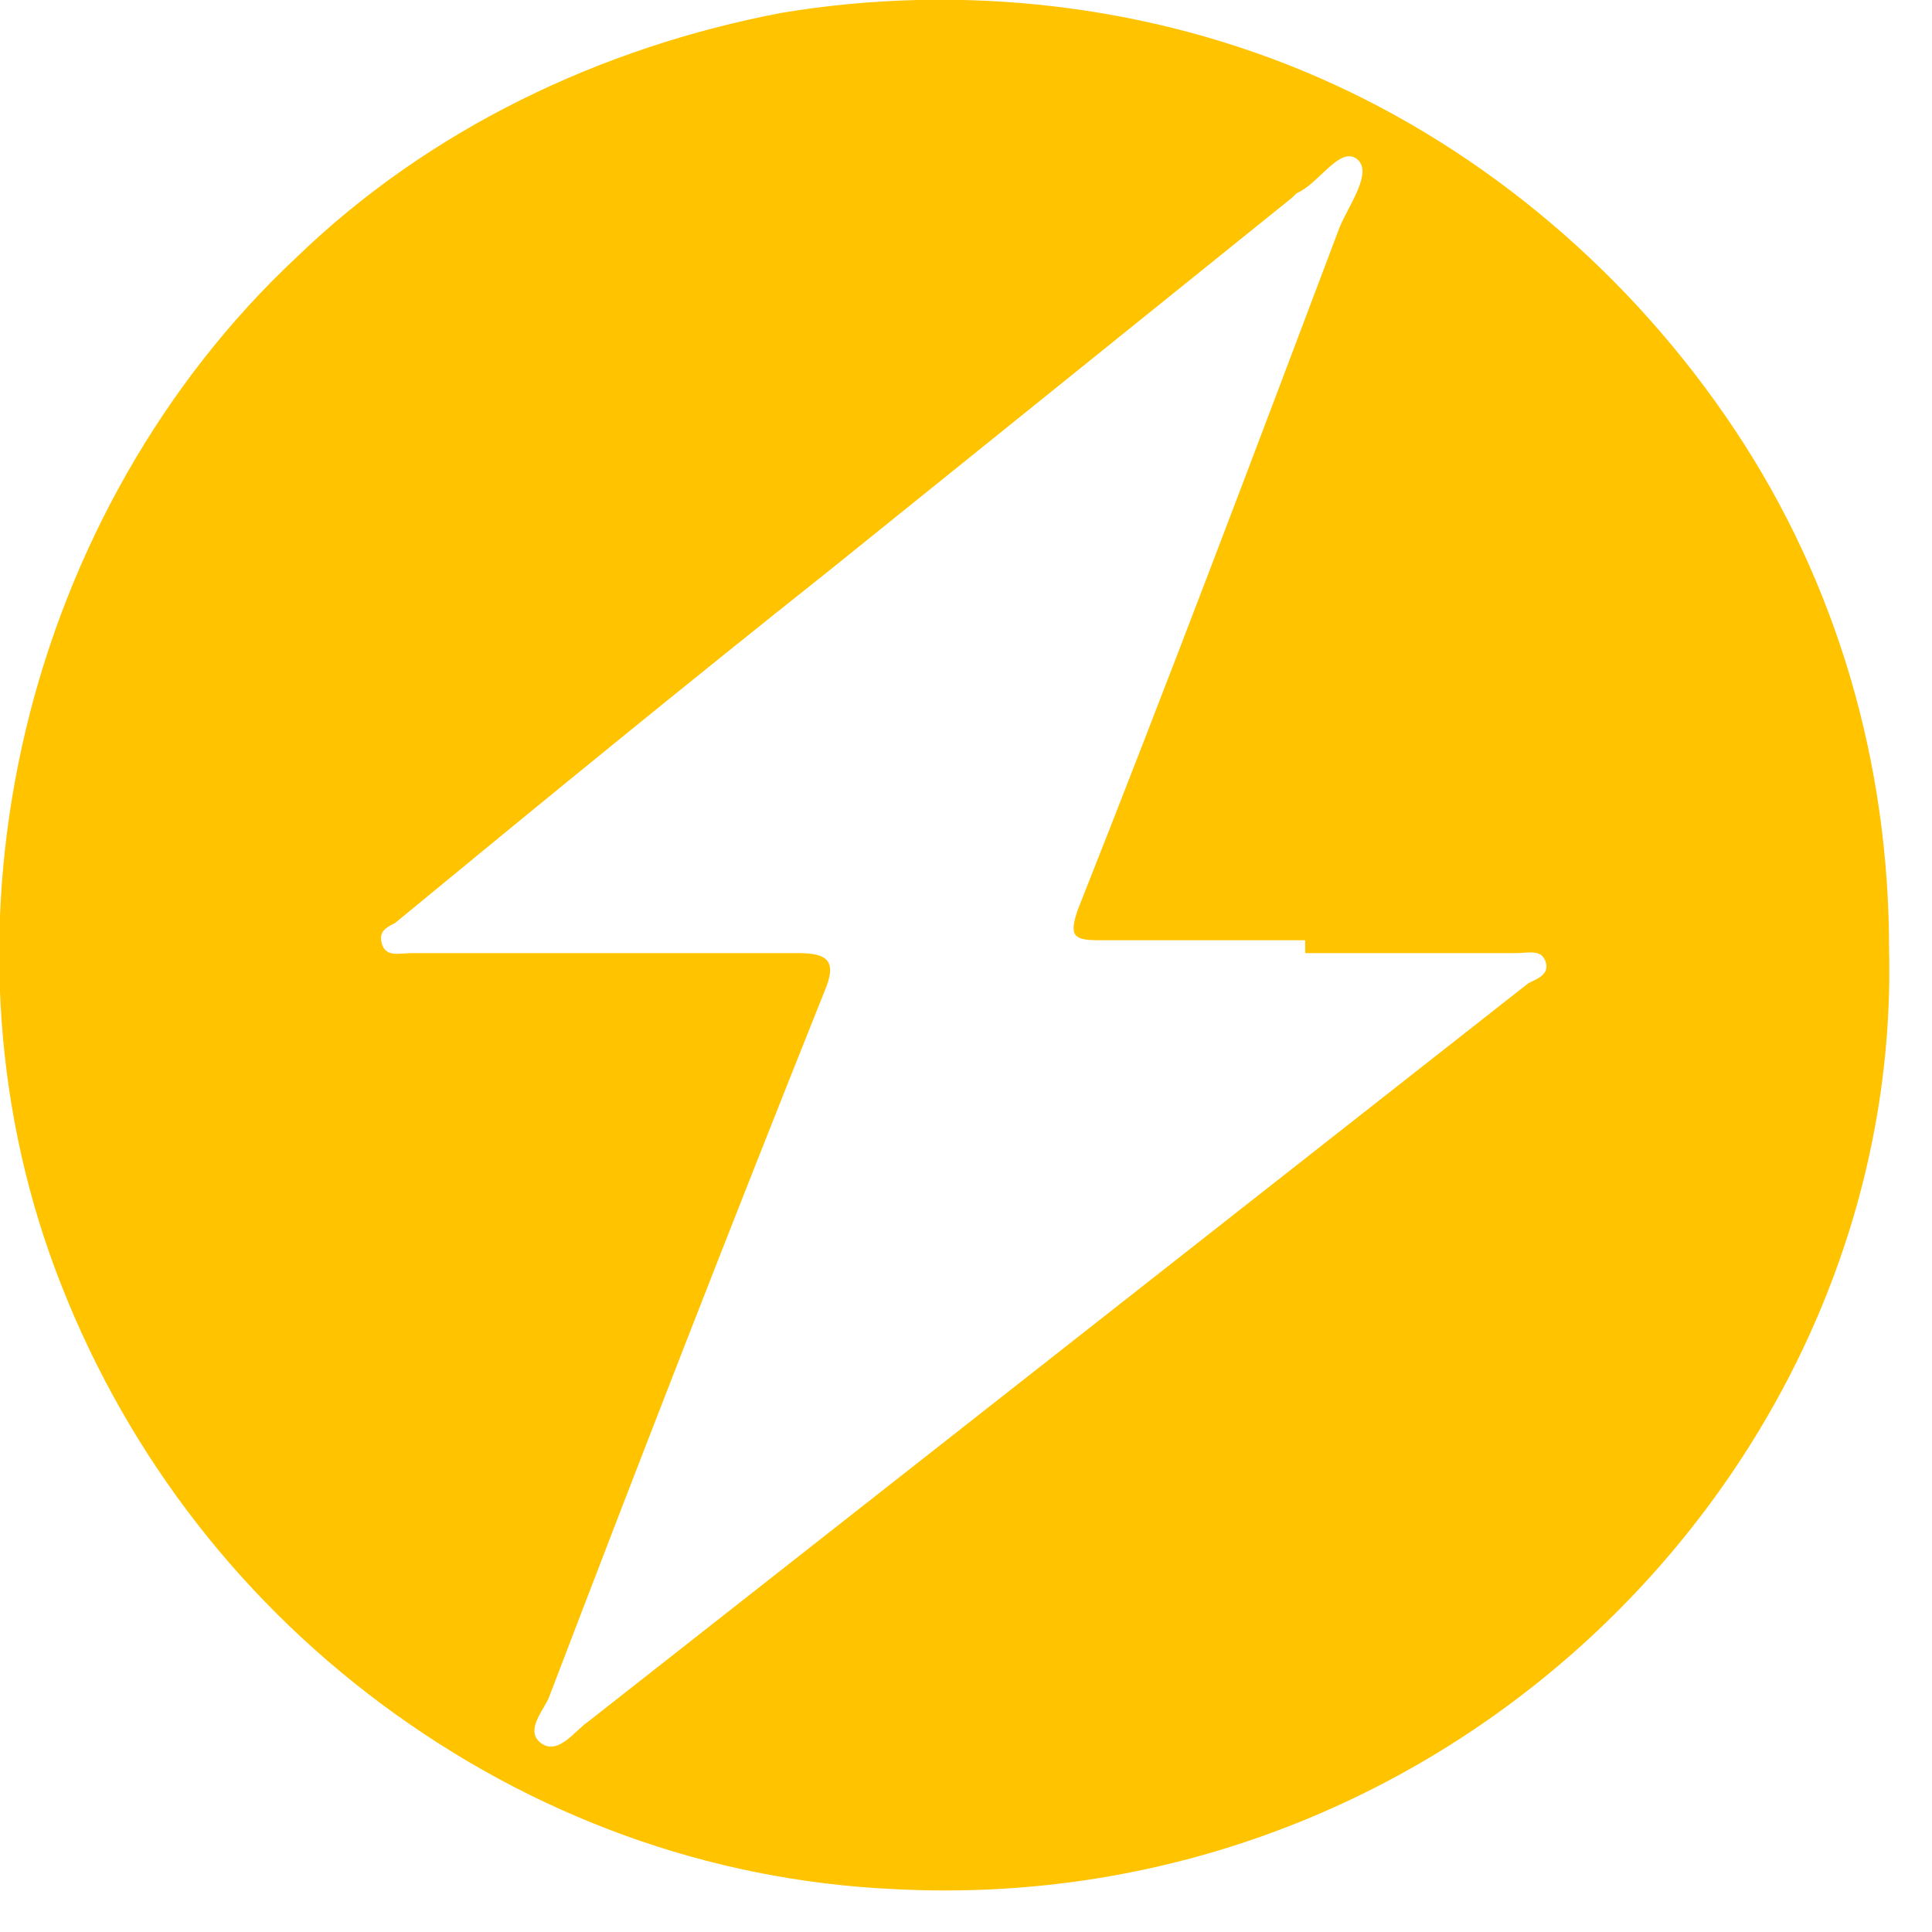 <?xml version="1.0" encoding="utf-8"?>
<!-- Generator: Adobe Illustrator 25.4.1, SVG Export Plug-In . SVG Version: 6.00 Build 0)  -->
<svg version="1.1" id="Layer_1" xmlns="http://www.w3.org/2000/svg" xmlns:xlink="http://www.w3.org/1999/xlink" x="0px" y="0px"
	 viewBox="0 0 45 45" style="enable-background:new 0 0 45 45;" xml:space="preserve">
<style type="text/css">
	.st0{fill:#FFC300;}
</style>
<path class="st0" d="M44,22.1C44.3,34,33.9,44.7,20.8,44c-4.3-0.2-8.4-1.7-11.9-4.3c-3.5-2.6-6.1-6.1-7.6-10.1
	c-1.5-4-1.7-8.4-0.7-12.6S3.8,8.9,6.9,6c3.1-3,7.1-4.9,11.3-5.7c4.2-0.7,8.6-0.2,12.5,1.5c3.9,1.7,7.3,4.6,9.7,8.2
	C42.8,13.6,44,17.8,44,22.1z M30.4,21.9c-1.6,0-3.2,0-4.8,0c-0.6,0-0.7-0.1-0.5-0.7c2.1-5.3,4.1-10.6,6.1-15.9
	c0.2-0.5,0.8-1.3,0.4-1.6c-0.4-0.3-0.9,0.6-1.4,0.8c0,0-0.1,0.1-0.1,0.1l-10.8,8.7c-3.4,2.7-6.7,5.4-10.1,8.2
	c-0.2,0.1-0.4,0.2-0.3,0.5s0.4,0.2,0.7,0.2c3,0,6,0,9,0c0.7,0,0.9,0.2,0.6,0.9c-2.2,5.5-4.3,10.9-6.4,16.4c-0.1,0.3-0.6,0.8-0.2,1.1
	s0.8-0.3,1.1-0.5l21.9-17.2c0.2-0.1,0.5-0.2,0.4-0.5c-0.1-0.3-0.4-0.2-0.7-0.2H30.4z"/>
</svg>
